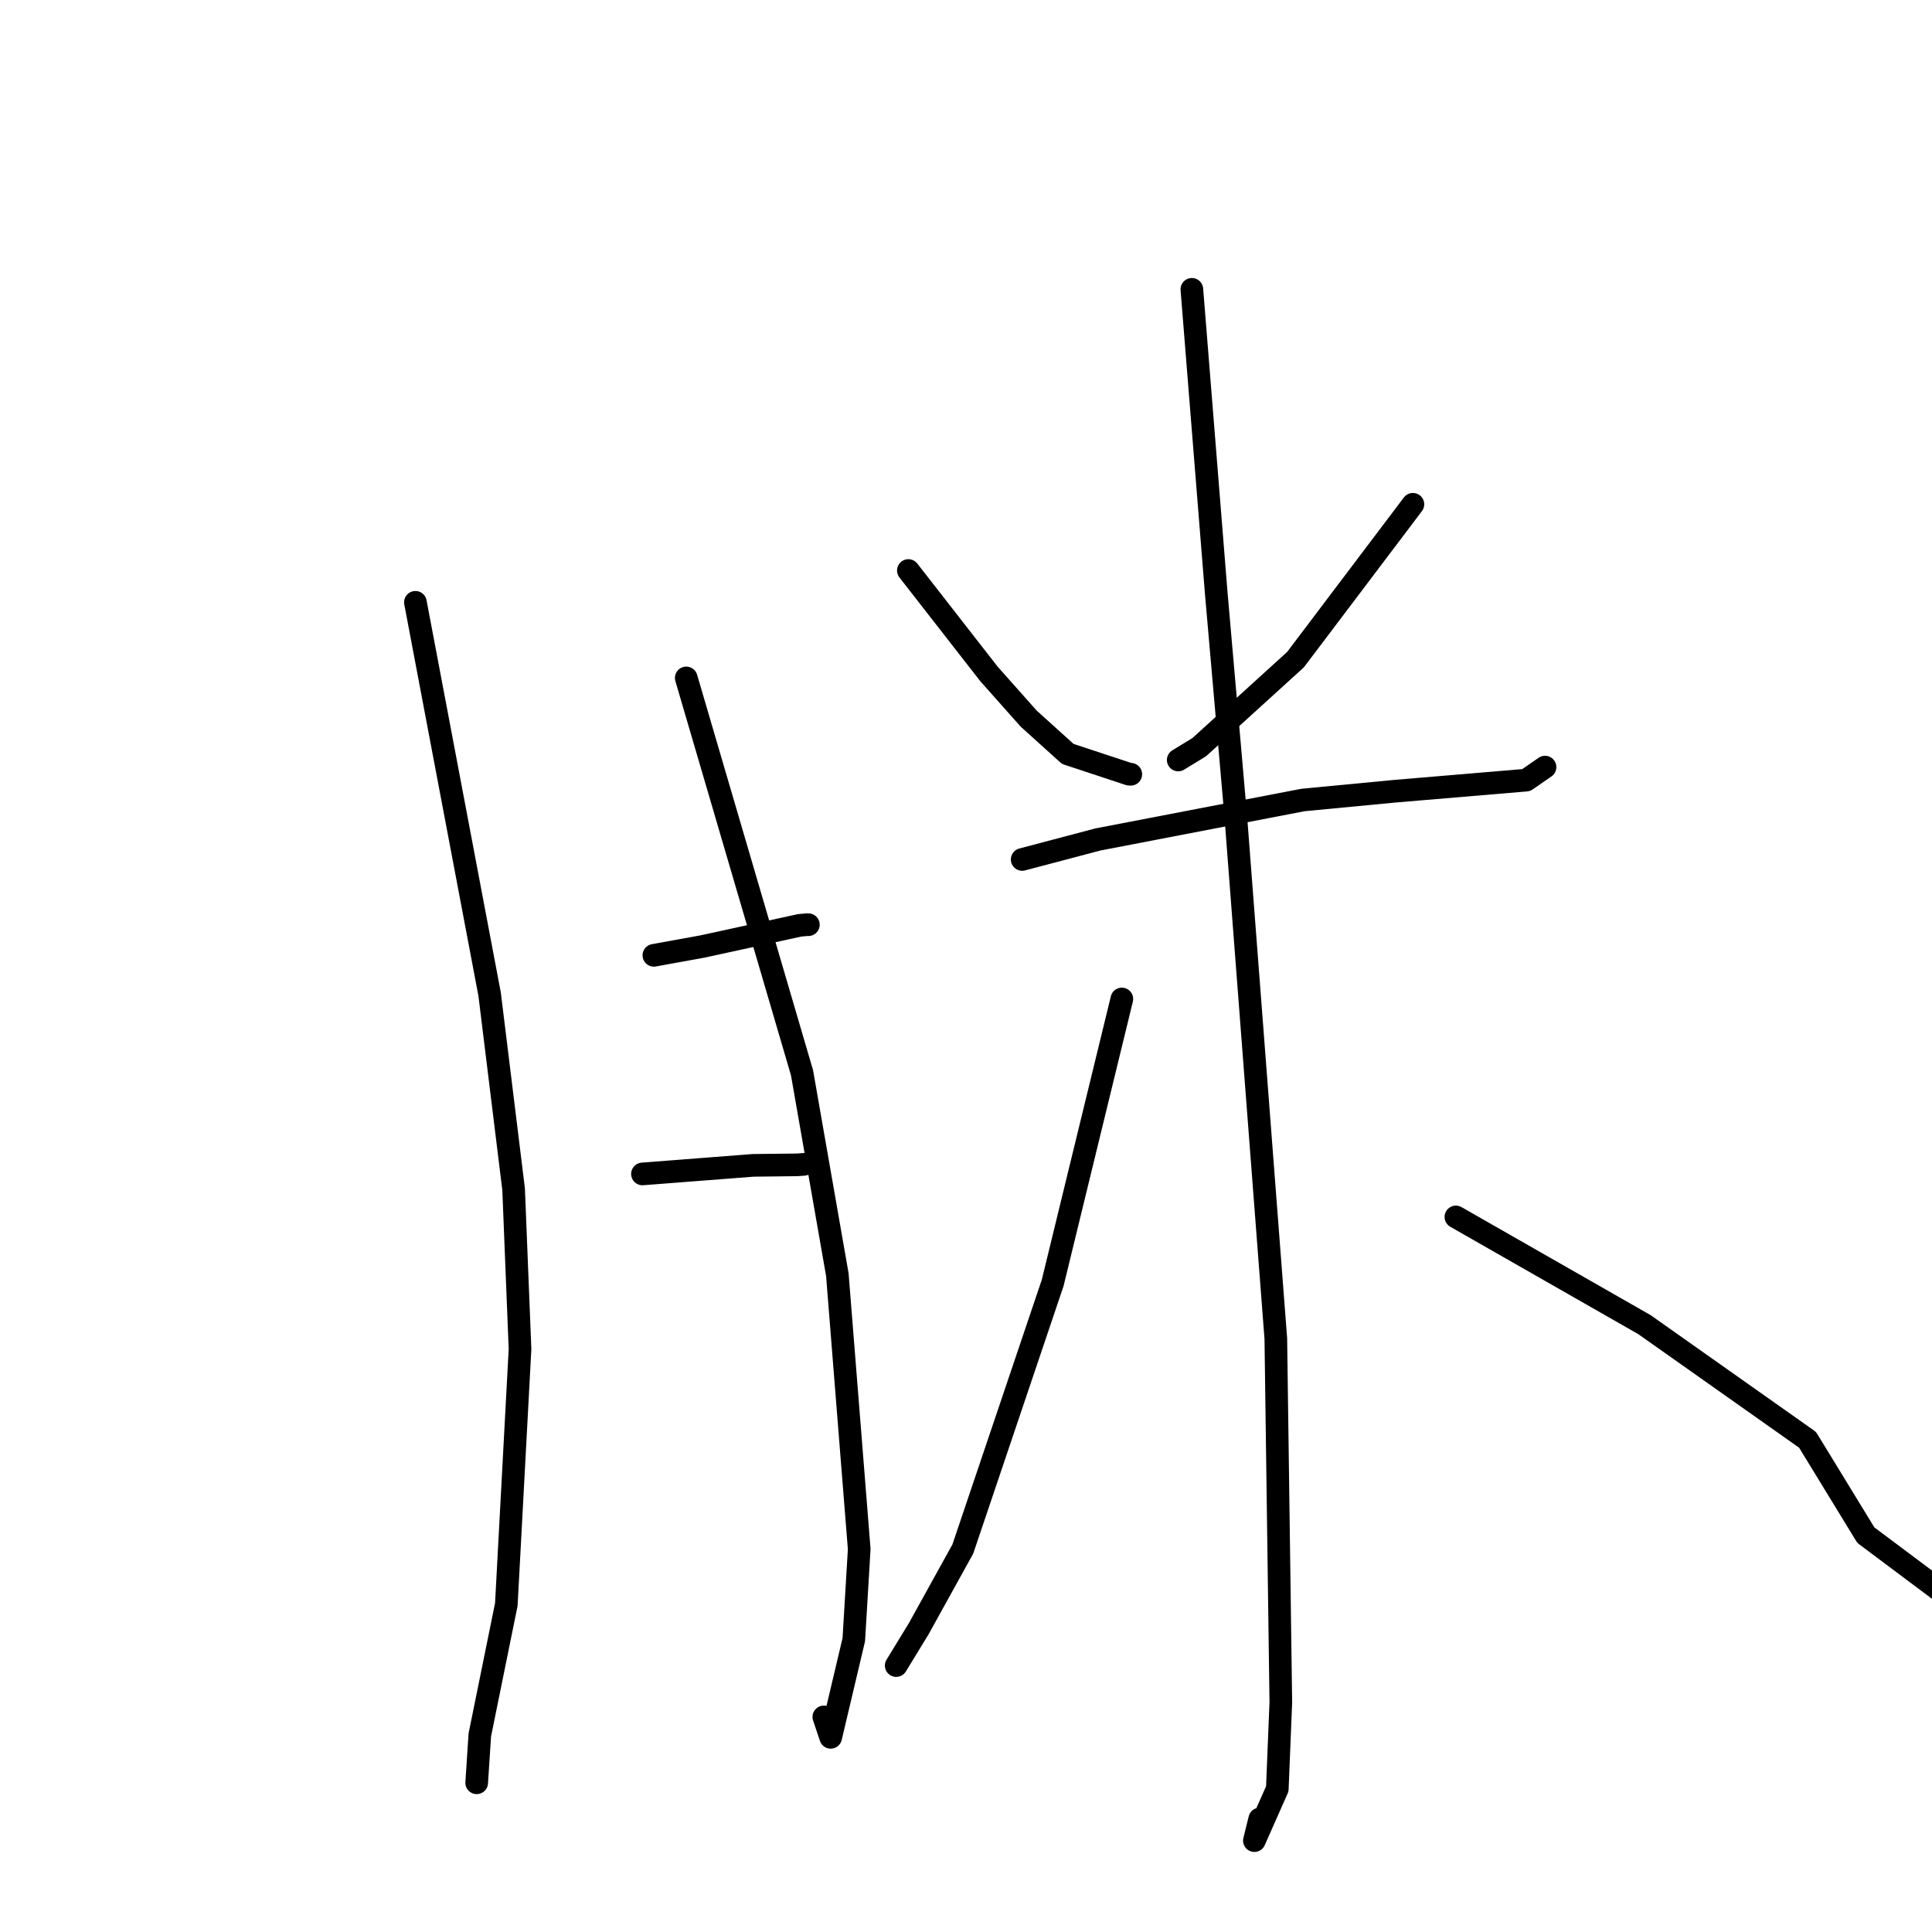 <?xml version="1.0" standalone="no"?>
    <svg width="256" height="256" xmlns="http://www.w3.org/2000/svg" version="1.1">
    <polyline stroke="black" stroke-width="3" stroke-linecap="round" fill="transparent" stroke-linejoin="round" points="55.044 79.81 64.878 131.745 68.056 157.58 68.906 178.755 67.091 212.598 63.578 229.886 63.201 235.653 63.163 236.23 " />
        <polyline stroke="black" stroke-width="3" stroke-linecap="round" fill="transparent" stroke-linejoin="round" points="90.931 89.828 106.273 142.152 110.951 168.893 113.85 205.268 113.133 217.263 110.071 230.206 109.161 227.501 " />
        <polyline stroke="black" stroke-width="3" stroke-linecap="round" fill="transparent" stroke-linejoin="round" points="86.642 126.586 93.06 125.42 103.47 123.156 105.952 122.613 106.939 122.524 107.115 122.527 " />
        <polyline stroke="black" stroke-width="3" stroke-linecap="round" fill="transparent" stroke-linejoin="round" points="85.129 155.553 99.799 154.416 105.626 154.349 106.524 154.284 " />
        <polyline stroke="black" stroke-width="3" stroke-linecap="round" fill="transparent" stroke-linejoin="round" points="120.364 75.597 131.053 89.311 136.303 95.218 141.484 99.898 149.62 102.585 149.837 102.593 " />
        <polyline stroke="black" stroke-width="3" stroke-linecap="round" fill="transparent" stroke-linejoin="round" points="187.217 66.82 171.663 87.403 158.902 99.004 156.119 100.703 " />
        <polyline stroke="black" stroke-width="3" stroke-linecap="round" fill="transparent" stroke-linejoin="round" points="135.443 113.884 145.474 111.234 172.653 106.003 184.797 104.843 202.228 103.372 204.509 101.795 204.725 101.645 " />
        <polyline stroke="black" stroke-width="3" stroke-linecap="round" fill="transparent" stroke-linejoin="round" points="157.928 38.337 161.156 78.569 163.748 108.206 169.053 177.369 169.716 225.571 169.25 237.031 166.213 243.892 166.856 241.289 166.92 241.029 " />
        <polyline stroke="black" stroke-width="3" stroke-linecap="round" fill="transparent" stroke-linejoin="round" points="148.651 132.369 139.486 169.987 127.579 205.253 121.727 215.828 119.022 220.255 118.751 220.697 " />
        <polyline stroke="black" stroke-width="3" stroke-linecap="round" fill="transparent" stroke-linejoin="round" points="192.913 161.25 217.903 175.525 239.51 190.782 247.232 203.414 268.969 219.683 271.11 220.917 " />
        </svg>